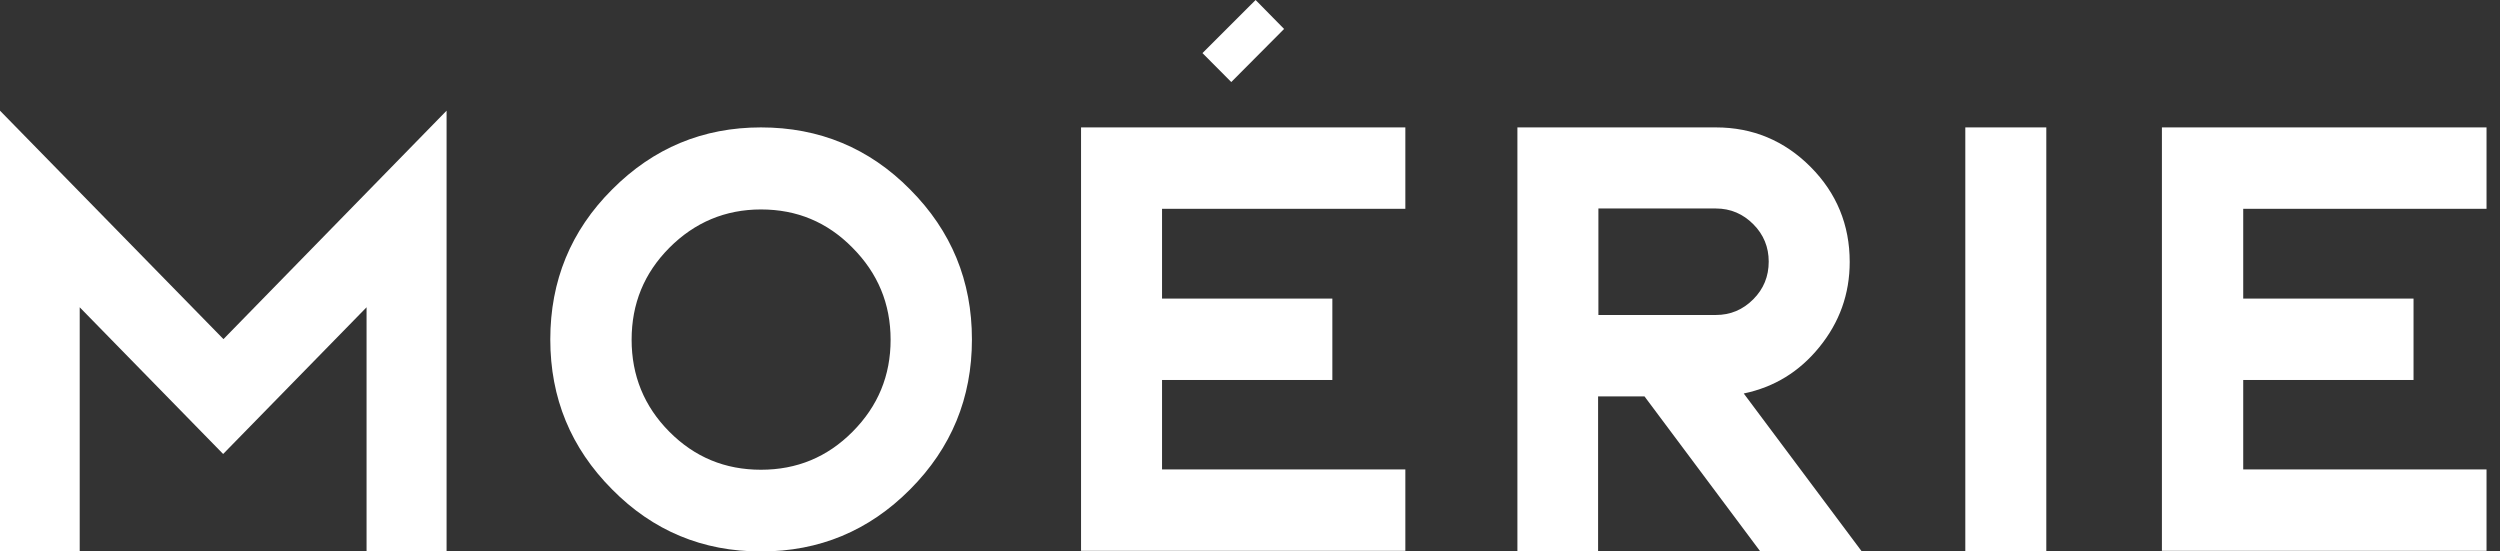 <?xml version="1.0" encoding="UTF-8"?>
<svg xmlns="http://www.w3.org/2000/svg" width="136" height="30" viewBox="0 0 136 30" fill="none">
  <rect x="0" y="0" width="136" height="30" fill="#333333" stroke="none"/>
  <path d="M24.277 29.983H19.941V16.716L12.139 24.697L4.336 16.716V29.983H0V6.021L12.156 18.448L24.294 6.021V29.983H24.277Z" fill="white"></path>
  <path d="M49.511 10.309C51.758 12.567 52.873 15.28 52.873 18.465C52.873 21.651 51.758 24.364 49.511 26.622C47.265 28.88 44.565 30 41.396 30C38.226 30 35.527 28.88 33.298 26.622C31.051 24.364 29.936 21.651 29.936 18.465C29.936 15.28 31.051 12.55 33.298 10.309C35.544 8.051 38.244 6.931 41.396 6.931C44.565 6.931 47.282 8.051 49.511 10.309ZM41.396 25.554C43.346 25.554 45.001 24.872 46.377 23.489C47.77 22.089 48.449 20.426 48.449 18.483C48.449 16.523 47.752 14.86 46.377 13.477C45.001 12.077 43.346 11.394 41.396 11.394C39.463 11.394 37.791 12.095 36.415 13.477C35.039 14.86 34.36 16.523 34.36 18.483C34.36 20.426 35.039 22.106 36.415 23.489C37.791 24.872 39.445 25.554 41.396 25.554Z" fill="white"></path>
  <path d="M76.451 6.931V11.359H63.215V16.243H72.48V20.671H63.215V25.537H76.451V29.965H58.809V6.931H76.451Z" fill="white"></path>
  <path d="M69.855 1.575L66.981 4.463L65.414 2.888L68.305 0L69.855 1.575Z" fill="white"></path>
  <path d="M86.953 29.982H82.547V6.931H93.345C95.348 6.931 97.072 7.649 98.5 9.084C99.91 10.502 100.624 12.235 100.624 14.247C100.624 15.998 100.067 17.538 98.97 18.886C97.89 20.216 96.532 21.056 94.86 21.406L101.269 29.982H95.748L89.461 21.564H86.936V29.982H86.953ZM86.953 17.135H93.345C94.129 17.135 94.808 16.855 95.382 16.278C95.94 15.718 96.218 15.035 96.218 14.23C96.218 13.442 95.94 12.76 95.382 12.2C94.825 11.639 94.146 11.342 93.345 11.342H86.953V17.135Z" fill="white"></path>
  <path d="M106.913 6.931H111.319V29.982H106.913V6.931Z" fill="white"></path>
  <path d="M135.267 6.931V11.359H122.031V16.243H131.296V20.671H122.031V25.537H135.267V29.965H117.608V6.931H135.267Z" fill="white"></path>
</svg>
